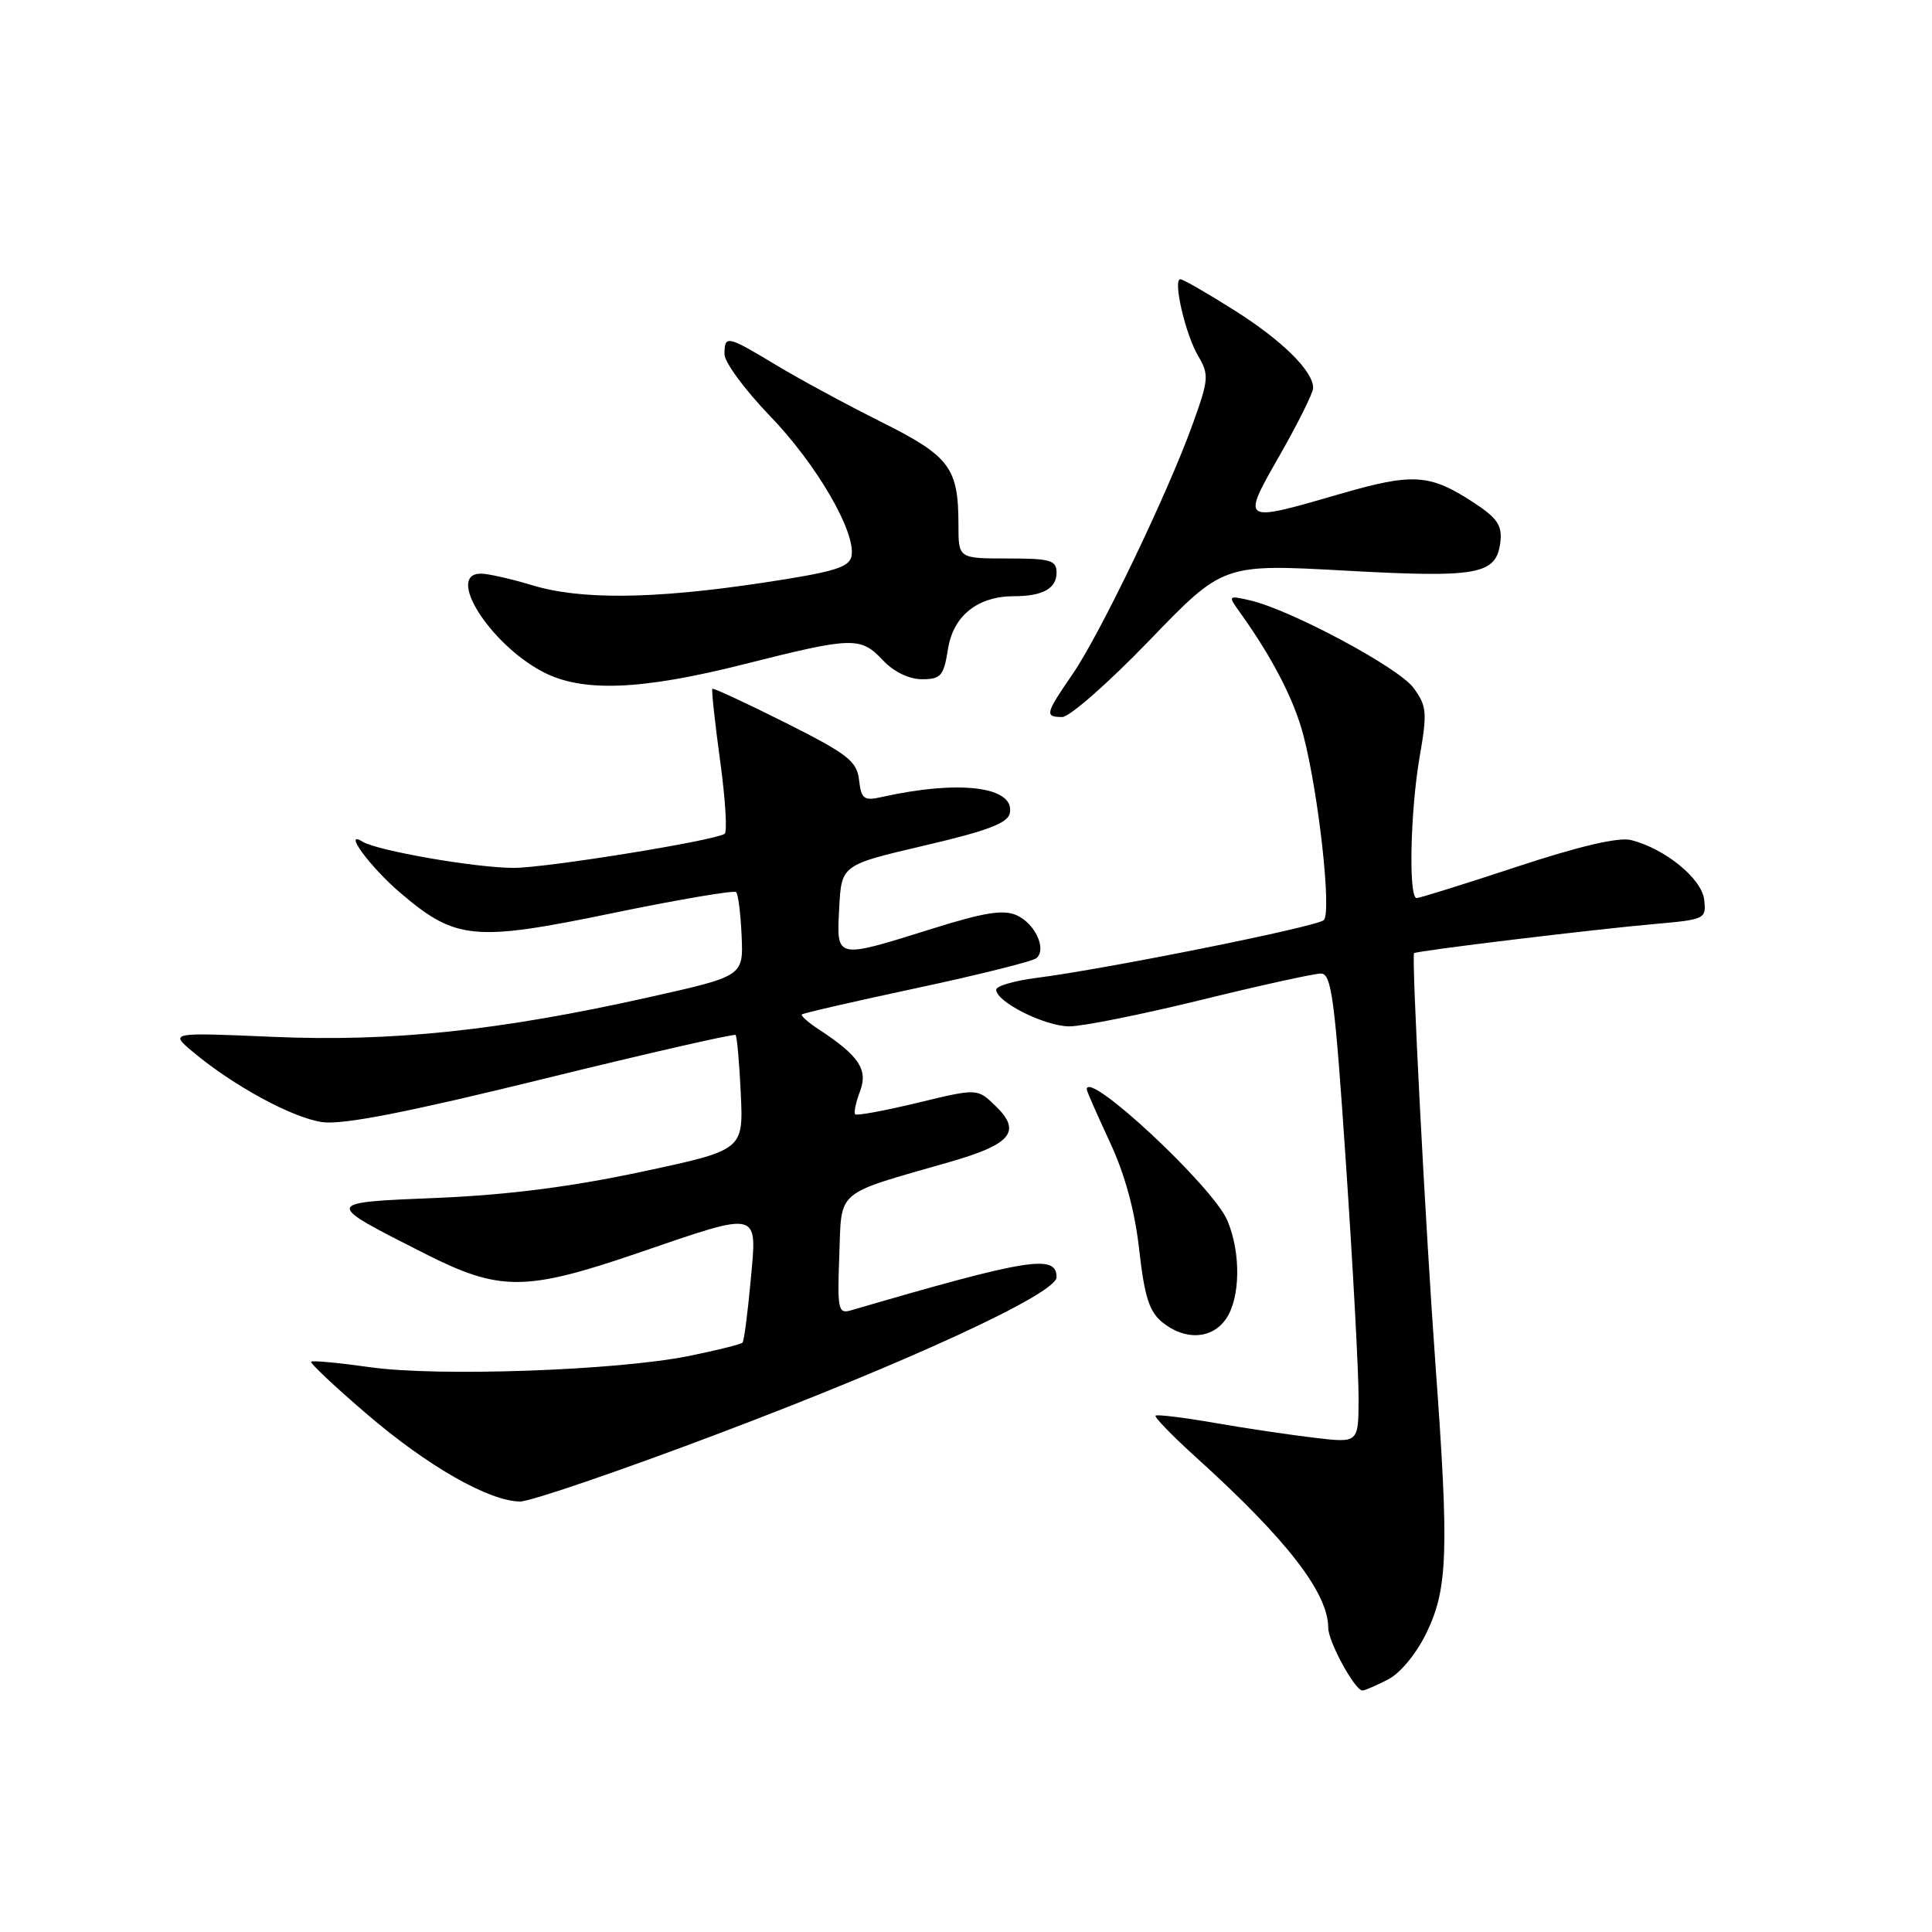 <?xml version="1.0" encoding="UTF-8" standalone="no"?>
<!DOCTYPE svg PUBLIC "-//W3C//DTD SVG 1.1//EN" "http://www.w3.org/Graphics/SVG/1.1/DTD/svg11.dtd" >
<svg xmlns="http://www.w3.org/2000/svg" xmlns:xlink="http://www.w3.org/1999/xlink" version="1.1" viewBox="0 0 256 256">
 <g >
 <path fill="currentColor"
d=" M 183.92 222.54 C 185.57 221.69 187.70 219.10 189.05 216.29 C 191.84 210.50 192.01 205.46 190.22 181.00 C 188.89 162.76 187.01 126.66 187.37 126.30 C 187.67 125.99 211.29 123.13 219.31 122.43 C 225.95 121.84 226.11 121.76 225.81 119.20 C 225.48 116.40 220.62 112.45 216.12 111.31 C 214.47 110.90 209.27 112.12 201.02 114.84 C 194.09 117.13 188.10 119.00 187.71 119.00 C 186.62 119.00 186.87 107.41 188.12 100.23 C 189.13 94.41 189.06 93.55 187.30 91.15 C 185.34 88.45 170.89 80.73 165.59 79.54 C 162.71 78.89 162.69 78.91 164.33 81.19 C 168.60 87.15 171.49 92.75 172.70 97.41 C 174.73 105.17 176.47 120.94 175.41 121.92 C 174.48 122.80 146.68 128.38 137.25 129.59 C 134.36 129.96 132.00 130.66 132.00 131.14 C 132.00 132.76 138.45 135.99 141.69 136.00 C 143.45 136.00 151.30 134.42 159.14 132.50 C 166.98 130.57 174.13 129.00 175.02 129.00 C 176.44 129.00 176.87 132.27 178.35 154.25 C 179.29 168.14 180.04 182.13 180.02 185.35 C 180.00 191.20 180.00 191.20 174.25 190.52 C 171.09 190.15 165.12 189.27 161.00 188.55 C 156.88 187.83 153.33 187.40 153.12 187.58 C 152.92 187.77 155.38 190.30 158.60 193.21 C 170.53 204.01 175.99 211.07 176.00 215.71 C 176.01 217.55 179.53 224.00 180.53 224.00 C 180.85 224.00 182.37 223.34 183.92 222.54 Z  M 95.24 189.95 C 120.67 180.34 140.00 171.39 140.00 169.24 C 140.00 166.15 136.34 166.74 112.71 173.64 C 111.07 174.12 110.94 173.46 111.21 166.37 C 111.54 157.49 110.49 158.38 125.80 153.98 C 134.04 151.62 135.42 149.92 131.89 146.52 C 129.50 144.21 129.50 144.21 121.60 146.12 C 117.25 147.17 113.53 147.86 113.32 147.65 C 113.11 147.45 113.40 146.08 113.95 144.62 C 115.05 141.74 113.84 139.91 108.54 136.43 C 107.11 135.50 106.08 134.59 106.25 134.42 C 106.42 134.25 113.29 132.67 121.53 130.91 C 129.76 129.15 136.88 127.37 137.35 126.95 C 138.71 125.75 137.16 122.39 134.72 121.28 C 132.98 120.49 130.44 120.89 123.49 123.07 C 110.63 127.09 110.84 127.14 111.20 120.30 C 111.50 114.61 111.50 114.61 122.49 112.04 C 130.86 110.09 133.56 109.06 133.81 107.74 C 134.49 104.23 127.15 103.31 116.83 105.61 C 114.46 106.14 114.12 105.88 113.83 103.35 C 113.54 100.85 112.34 99.92 104.07 95.76 C 98.88 93.16 94.53 91.14 94.39 91.27 C 94.26 91.41 94.72 95.70 95.42 100.80 C 96.12 105.90 96.39 110.26 96.01 110.49 C 94.50 111.43 72.35 115.00 68.08 115.00 C 63.05 115.00 49.99 112.73 48.03 111.52 C 45.36 109.87 49.05 114.89 52.98 118.25 C 60.36 124.56 62.76 124.80 81.04 121.02 C 89.84 119.20 97.27 117.94 97.54 118.21 C 97.82 118.48 98.14 121.10 98.27 124.02 C 98.50 129.34 98.50 129.34 86.03 132.13 C 66.23 136.56 51.95 138.07 36.23 137.39 C 22.50 136.80 22.50 136.80 25.50 139.33 C 30.90 143.87 38.81 148.16 42.74 148.69 C 45.45 149.06 54.03 147.38 71.85 143.00 C 85.75 139.58 97.28 136.95 97.47 137.14 C 97.66 137.34 97.97 140.85 98.16 144.94 C 98.50 152.39 98.50 152.39 85.00 155.27 C 75.75 157.25 67.27 158.33 58.08 158.72 C 42.75 159.35 42.77 159.26 56.23 166.08 C 66.23 171.15 69.59 171.14 84.62 166.00 C 100.90 160.43 100.33 160.29 99.46 169.75 C 99.07 174.01 98.59 177.68 98.39 177.90 C 98.19 178.13 94.98 178.92 91.26 179.68 C 81.73 181.60 58.00 182.44 49.03 181.16 C 44.92 180.58 41.41 180.25 41.23 180.43 C 41.05 180.62 44.38 183.75 48.64 187.40 C 56.68 194.29 64.77 198.90 68.90 198.96 C 70.22 198.98 82.08 194.93 95.24 189.95 Z  M 162.44 174.78 C 164.36 172.03 164.45 166.00 162.63 161.72 C 160.72 157.21 144.00 141.63 144.00 144.35 C 144.00 144.59 145.37 147.69 147.03 151.26 C 149.04 155.55 150.37 160.40 150.95 165.59 C 151.65 171.82 152.28 173.81 154.03 175.22 C 157.02 177.64 160.57 177.46 162.44 174.78 Z  M 152.29 84.87 C 162.07 74.72 162.07 74.72 178.23 75.61 C 195.96 76.59 198.30 76.15 198.81 71.78 C 199.06 69.63 198.38 68.63 195.31 66.62 C 189.46 62.79 187.27 62.64 177.60 65.44 C 164.37 69.28 164.44 69.32 169.60 60.27 C 172.02 56.03 174.00 52.04 174.00 51.41 C 174.00 49.16 169.88 45.10 163.52 41.09 C 159.96 38.84 156.76 37.00 156.41 37.00 C 155.38 37.00 157.06 44.28 158.76 47.16 C 160.22 49.64 160.17 50.27 158.05 56.16 C 154.77 65.29 145.76 84.04 142.12 89.33 C 138.50 94.59 138.40 95.00 140.75 95.01 C 141.71 95.02 146.90 90.46 152.29 84.87 Z  M 98.64 88.00 C 113.03 84.37 114.03 84.34 117.00 87.50 C 118.43 89.02 120.45 90.00 122.16 90.00 C 124.68 90.00 125.05 89.57 125.62 85.96 C 126.32 81.58 129.56 79.00 134.37 79.00 C 138.15 79.00 140.00 77.98 140.00 75.89 C 140.00 74.23 139.21 74.00 133.50 74.00 C 127.00 74.00 127.00 74.00 127.00 69.57 C 127.00 61.97 125.87 60.46 116.79 55.92 C 112.23 53.64 105.97 50.26 102.87 48.39 C 96.31 44.44 96.00 44.37 96.00 46.94 C 96.00 48.00 98.70 51.66 101.99 55.08 C 108.18 61.48 113.43 70.50 112.83 73.69 C 112.54 75.19 110.50 75.80 100.99 77.23 C 86.58 79.40 76.92 79.50 70.50 77.54 C 67.75 76.71 64.71 76.02 63.75 76.01 C 59.00 75.98 64.83 85.27 71.90 89.01 C 77.12 91.77 84.91 91.47 98.64 88.00 Z "/>
</g>
</svg>